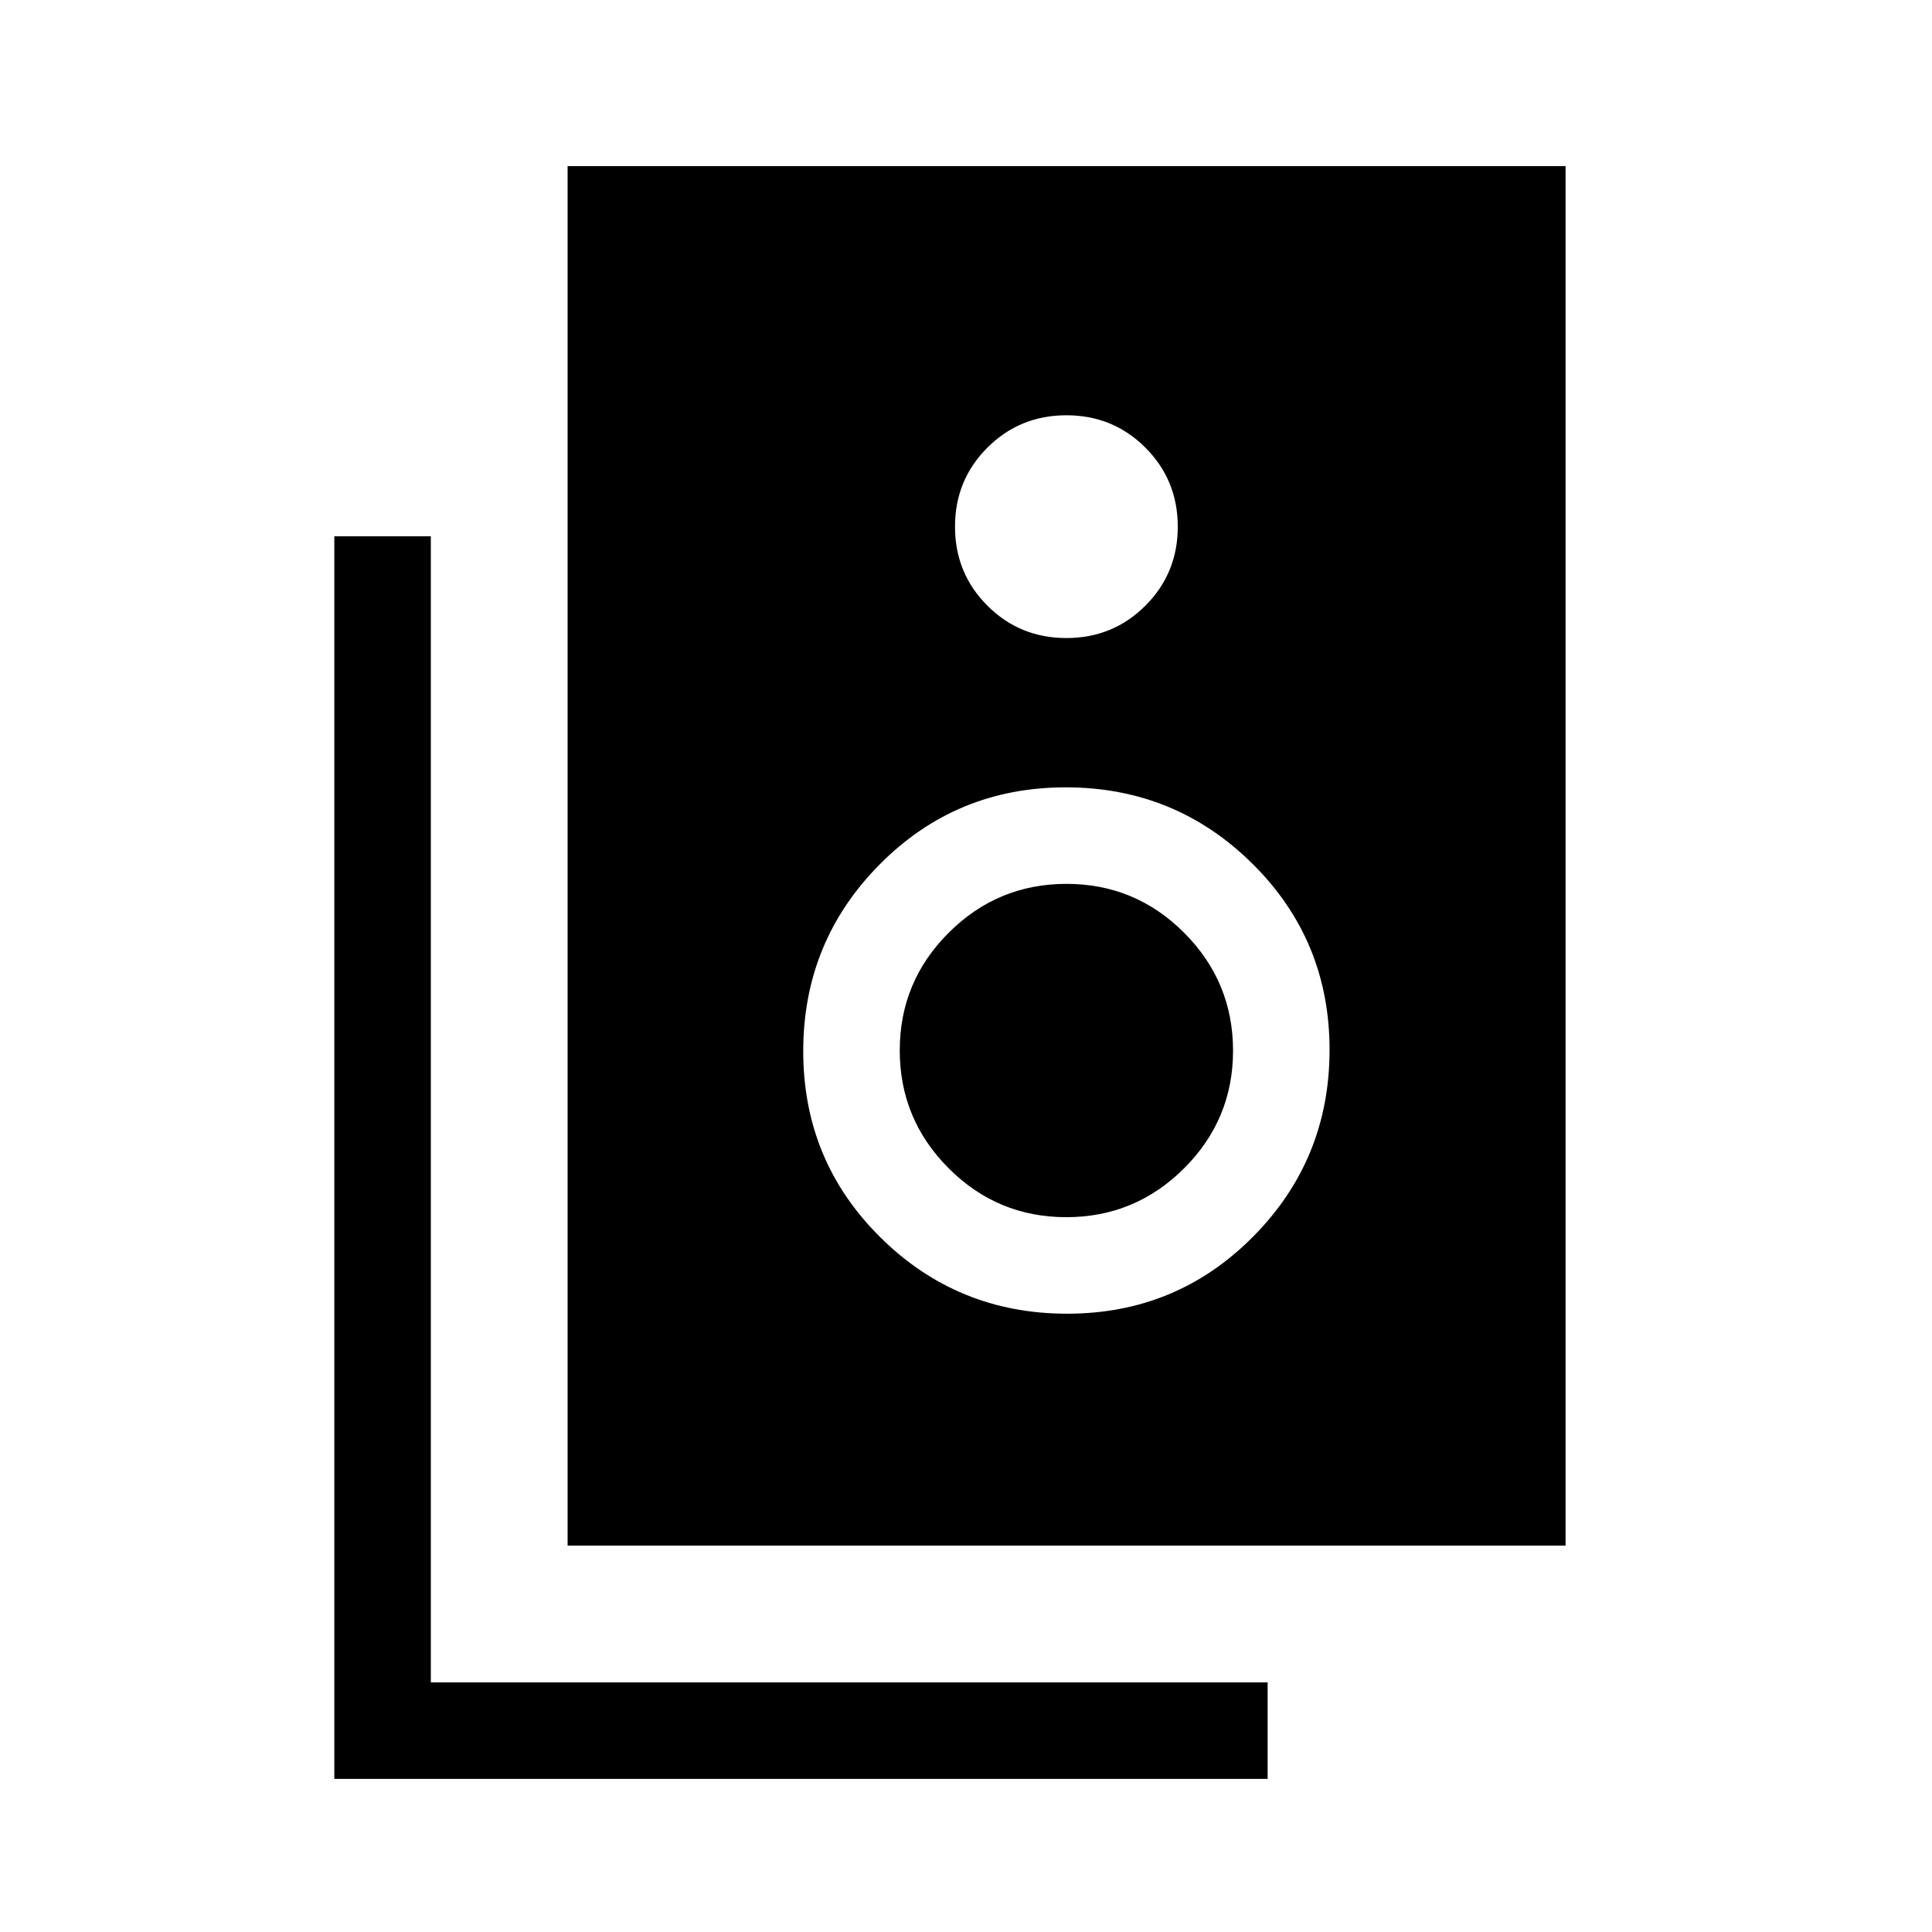 <svg xmlns="http://www.w3.org/2000/svg" height="20" viewBox="0 -960 960 960" width="20"><path d="M282.04-192v-685.46h495.88V-192H282.04Zm247.83-450.96q23.17 0 39.26-16.08 16.1-16.09 16.1-39.25 0-23.17-16.08-39.27-16.08-16.09-39.25-16.09t-39.27 16.08q-16.09 16.08-16.09 39.25t16.08 39.26q16.08 16.1 39.25 16.1Zm.37 335.73q54.49 0 92.45-38.32 37.96-38.31 37.96-92.8 0-54.5-38.31-92.46-38.32-37.96-92.81-37.96t-92.45 38.32q-37.96 38.31-37.96 92.8 0 54.5 38.31 92.46 38.32 37.96 92.81 37.96Zm-.41-47.96q-34.21 0-58.48-24.33-24.27-24.33-24.27-58.54t24.33-58.48q24.33-24.27 58.53-24.27 34.21 0 58.48 24.33 24.27 24.33 24.27 58.54t-24.33 58.48q-24.33 24.27-58.53 24.27ZM629.88-76.08H166.12v-617.46h47.96v569.5h415.8v47.96Z"/></svg>